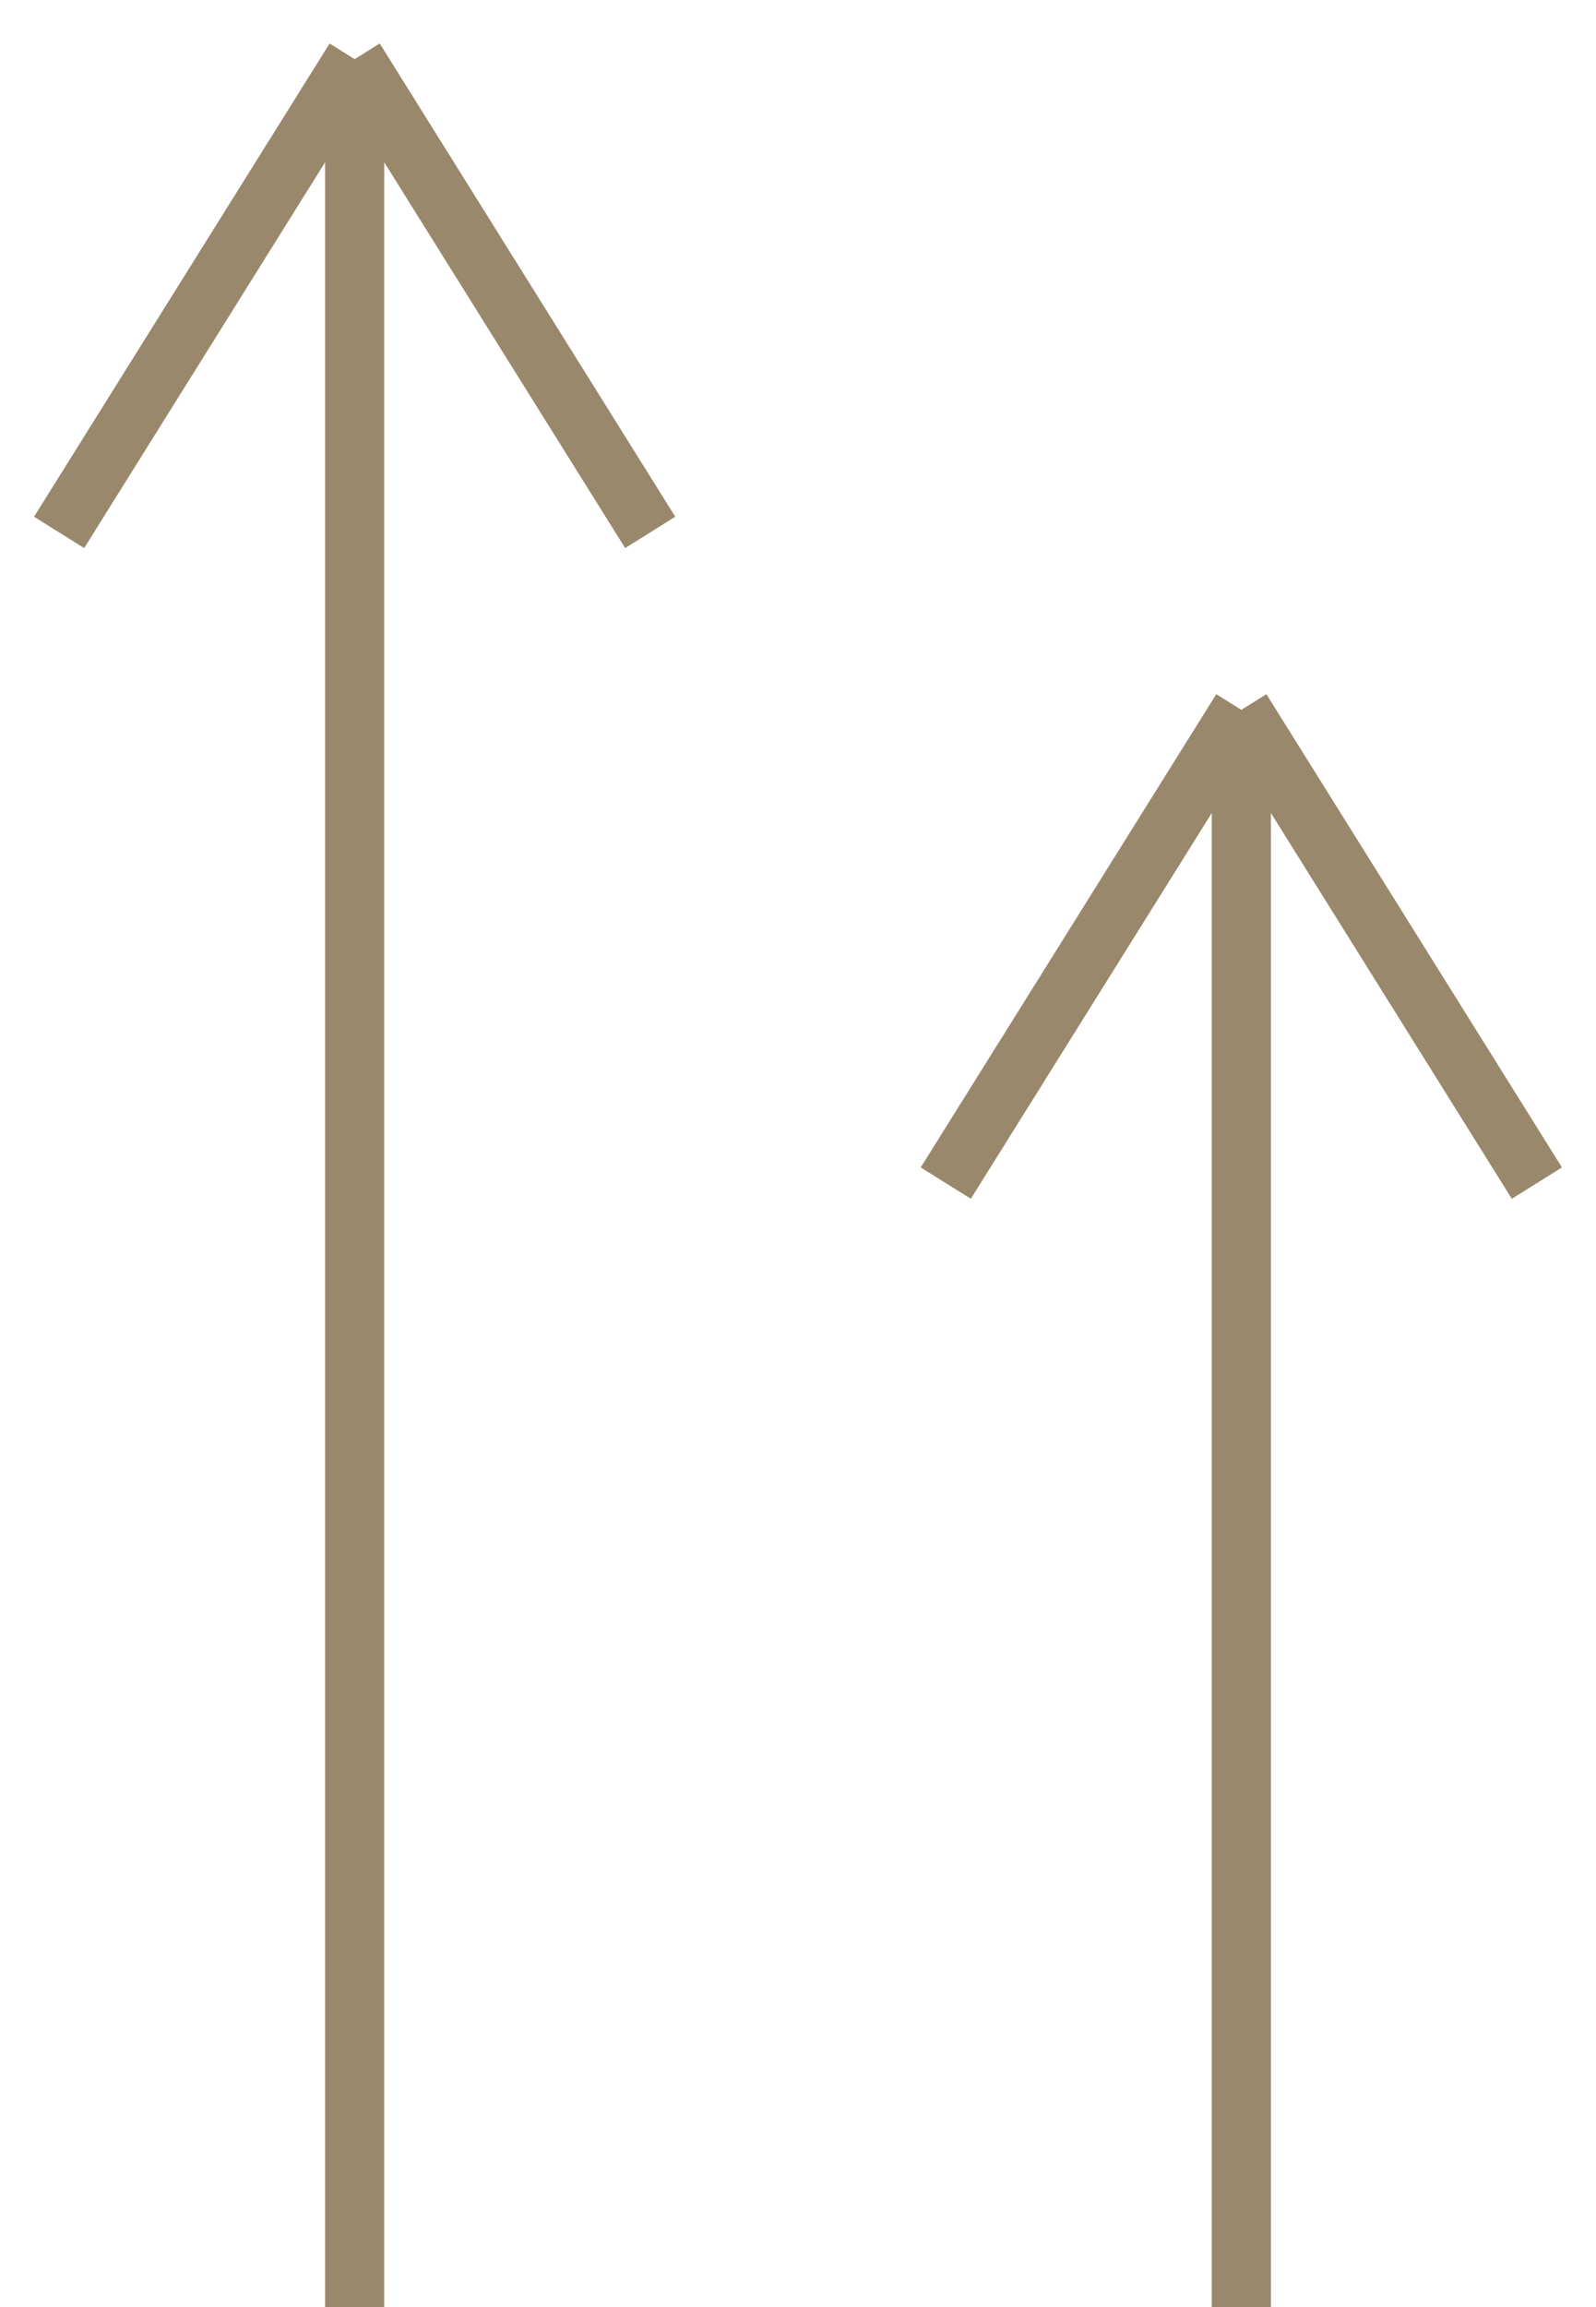 <svg width="27" height="39" viewBox="0 0 27 39" fill="none" xmlns="http://www.w3.org/2000/svg">
<path d="M6 1L6 39M6 1L11 9M6 1L1 9" stroke="#9A886C"/>
<path d="M21 12L21 39M21 12L26 20M21 12L16 20" stroke="#9A886C"/>
</svg>
